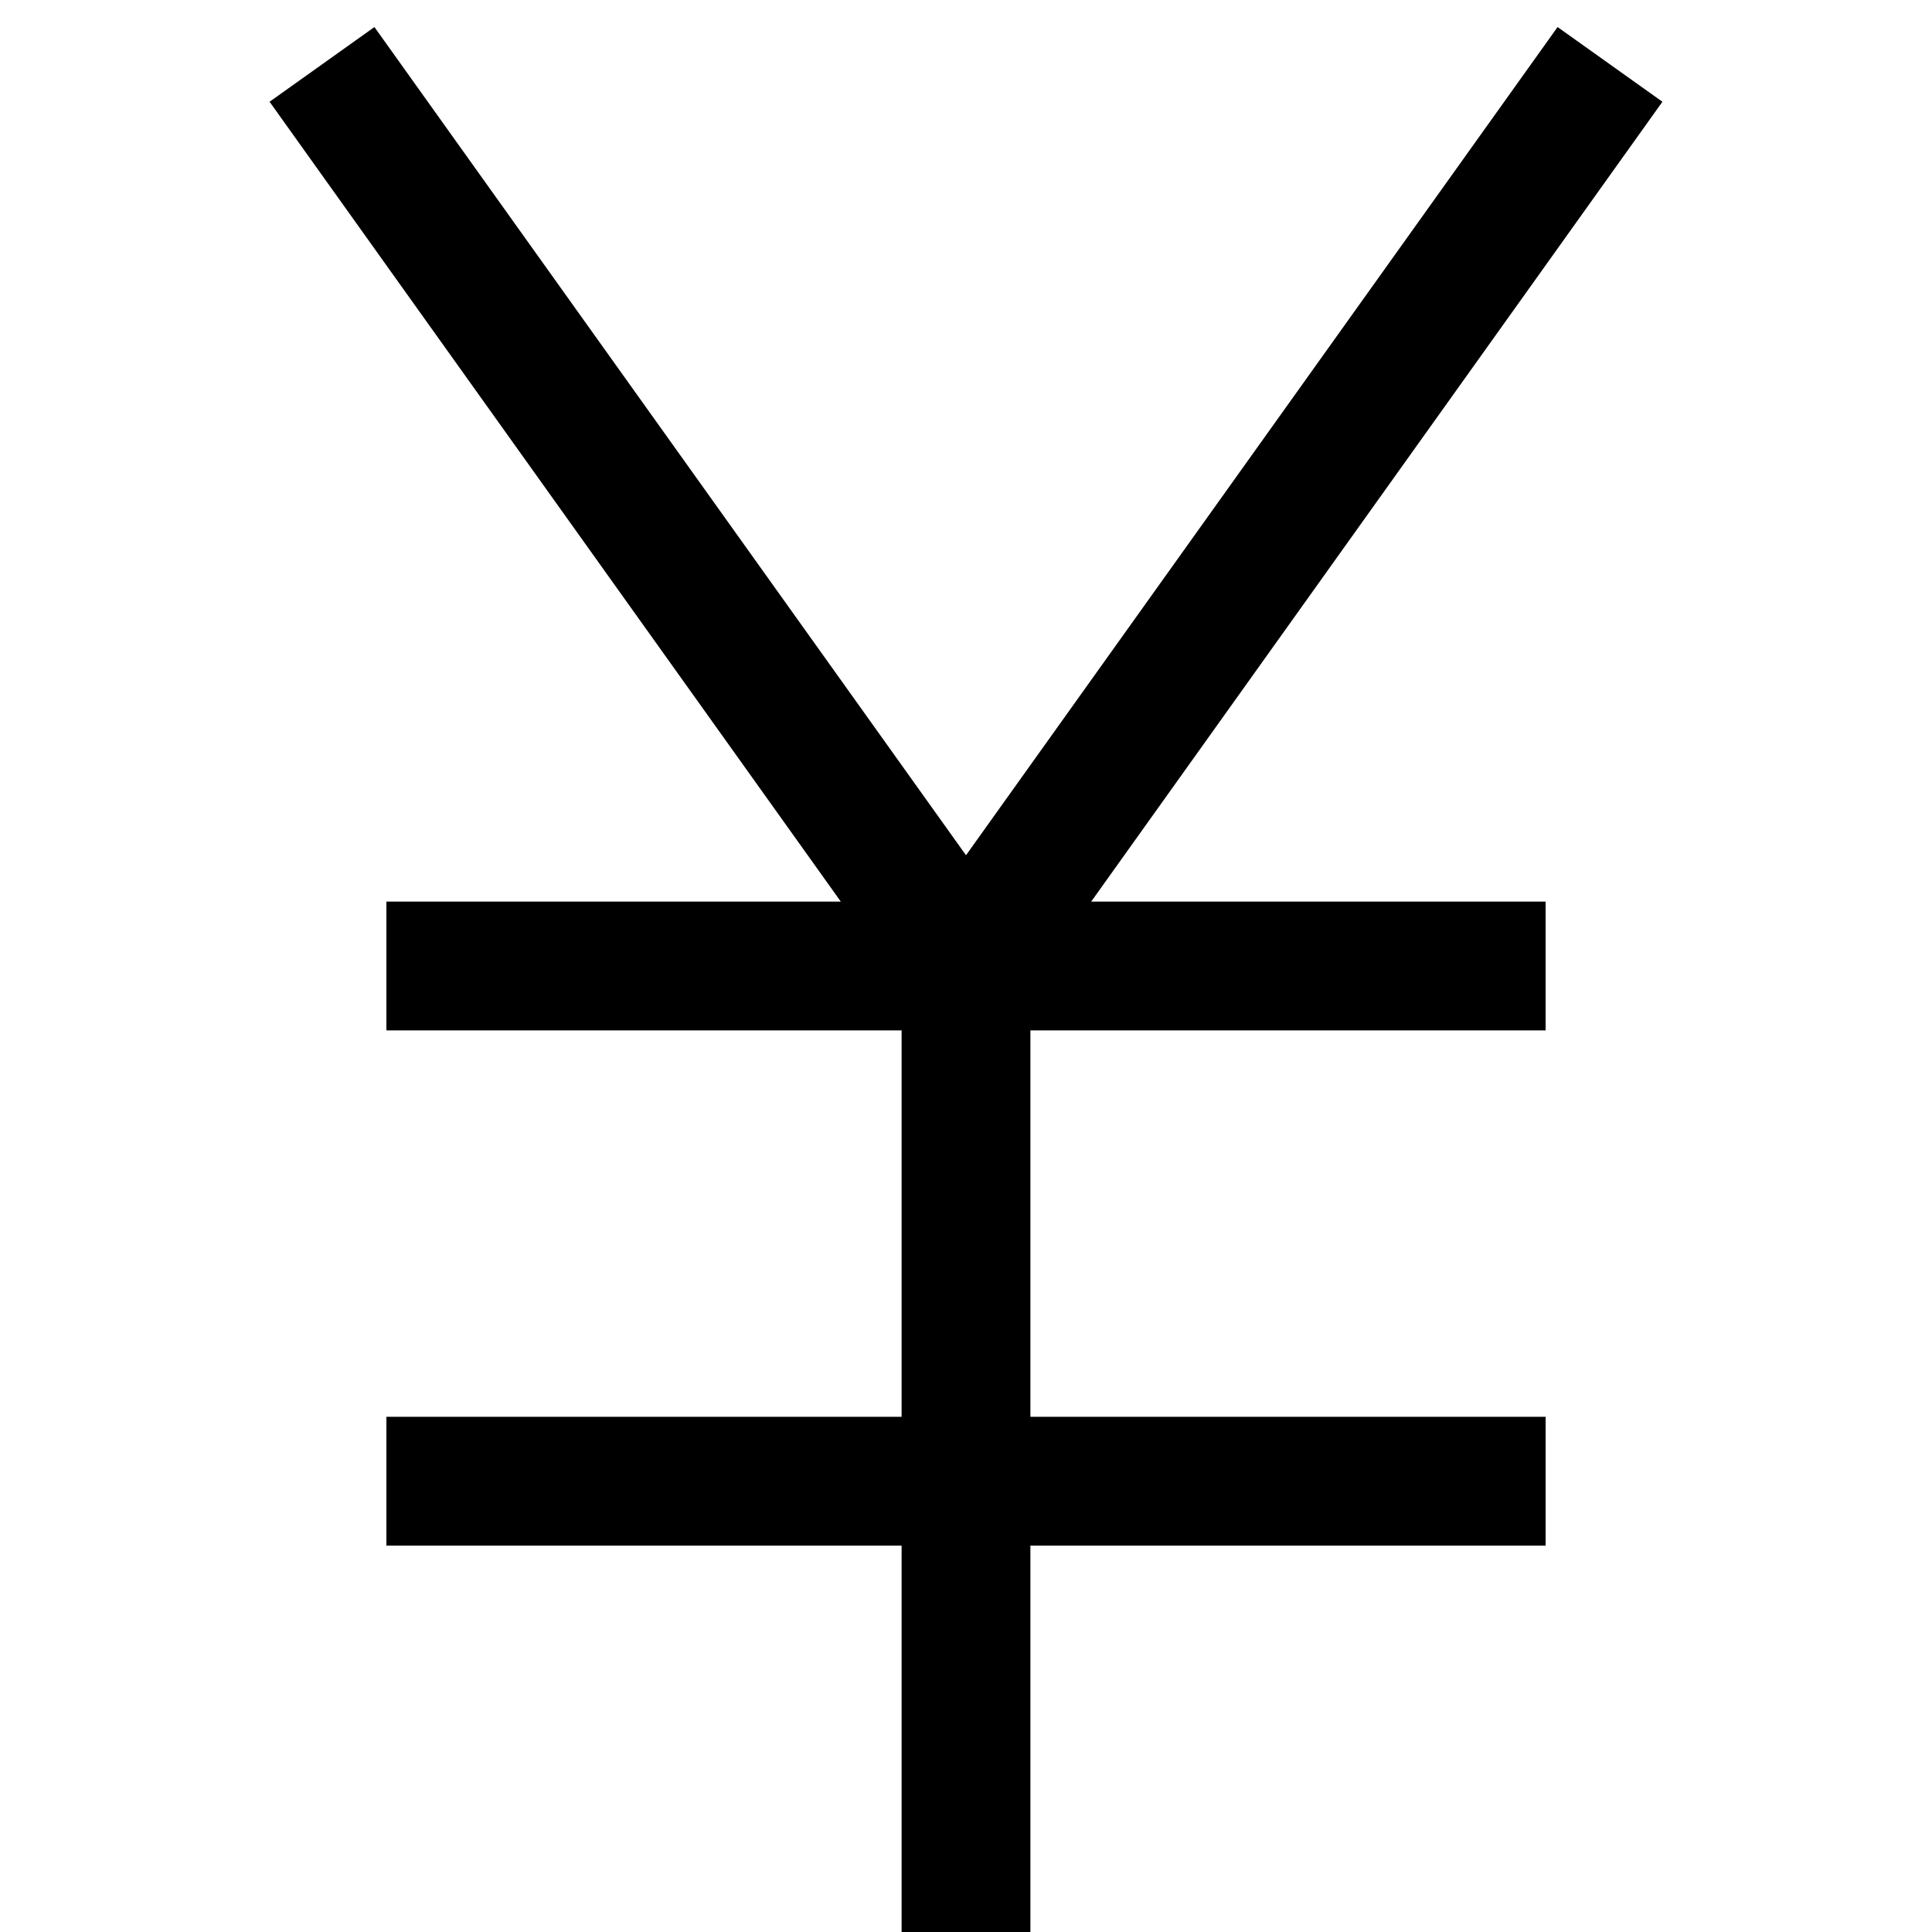 <svg xmlns="http://www.w3.org/2000/svg" xmlns:xlink="http://www.w3.org/1999/xlink" width="15" height="15" viewBox="0 0 15 15"><path fill="currentColor" fill-rule="evenodd" d="M6.528 7H3v1h4v3H3v1h4v3h1v-3h4v-1H8V8h4V7H8.472L12.907.79l-.814-.58L7.5 6.64L2.907.21l-.814.58z" clip-rule="evenodd"/></svg>